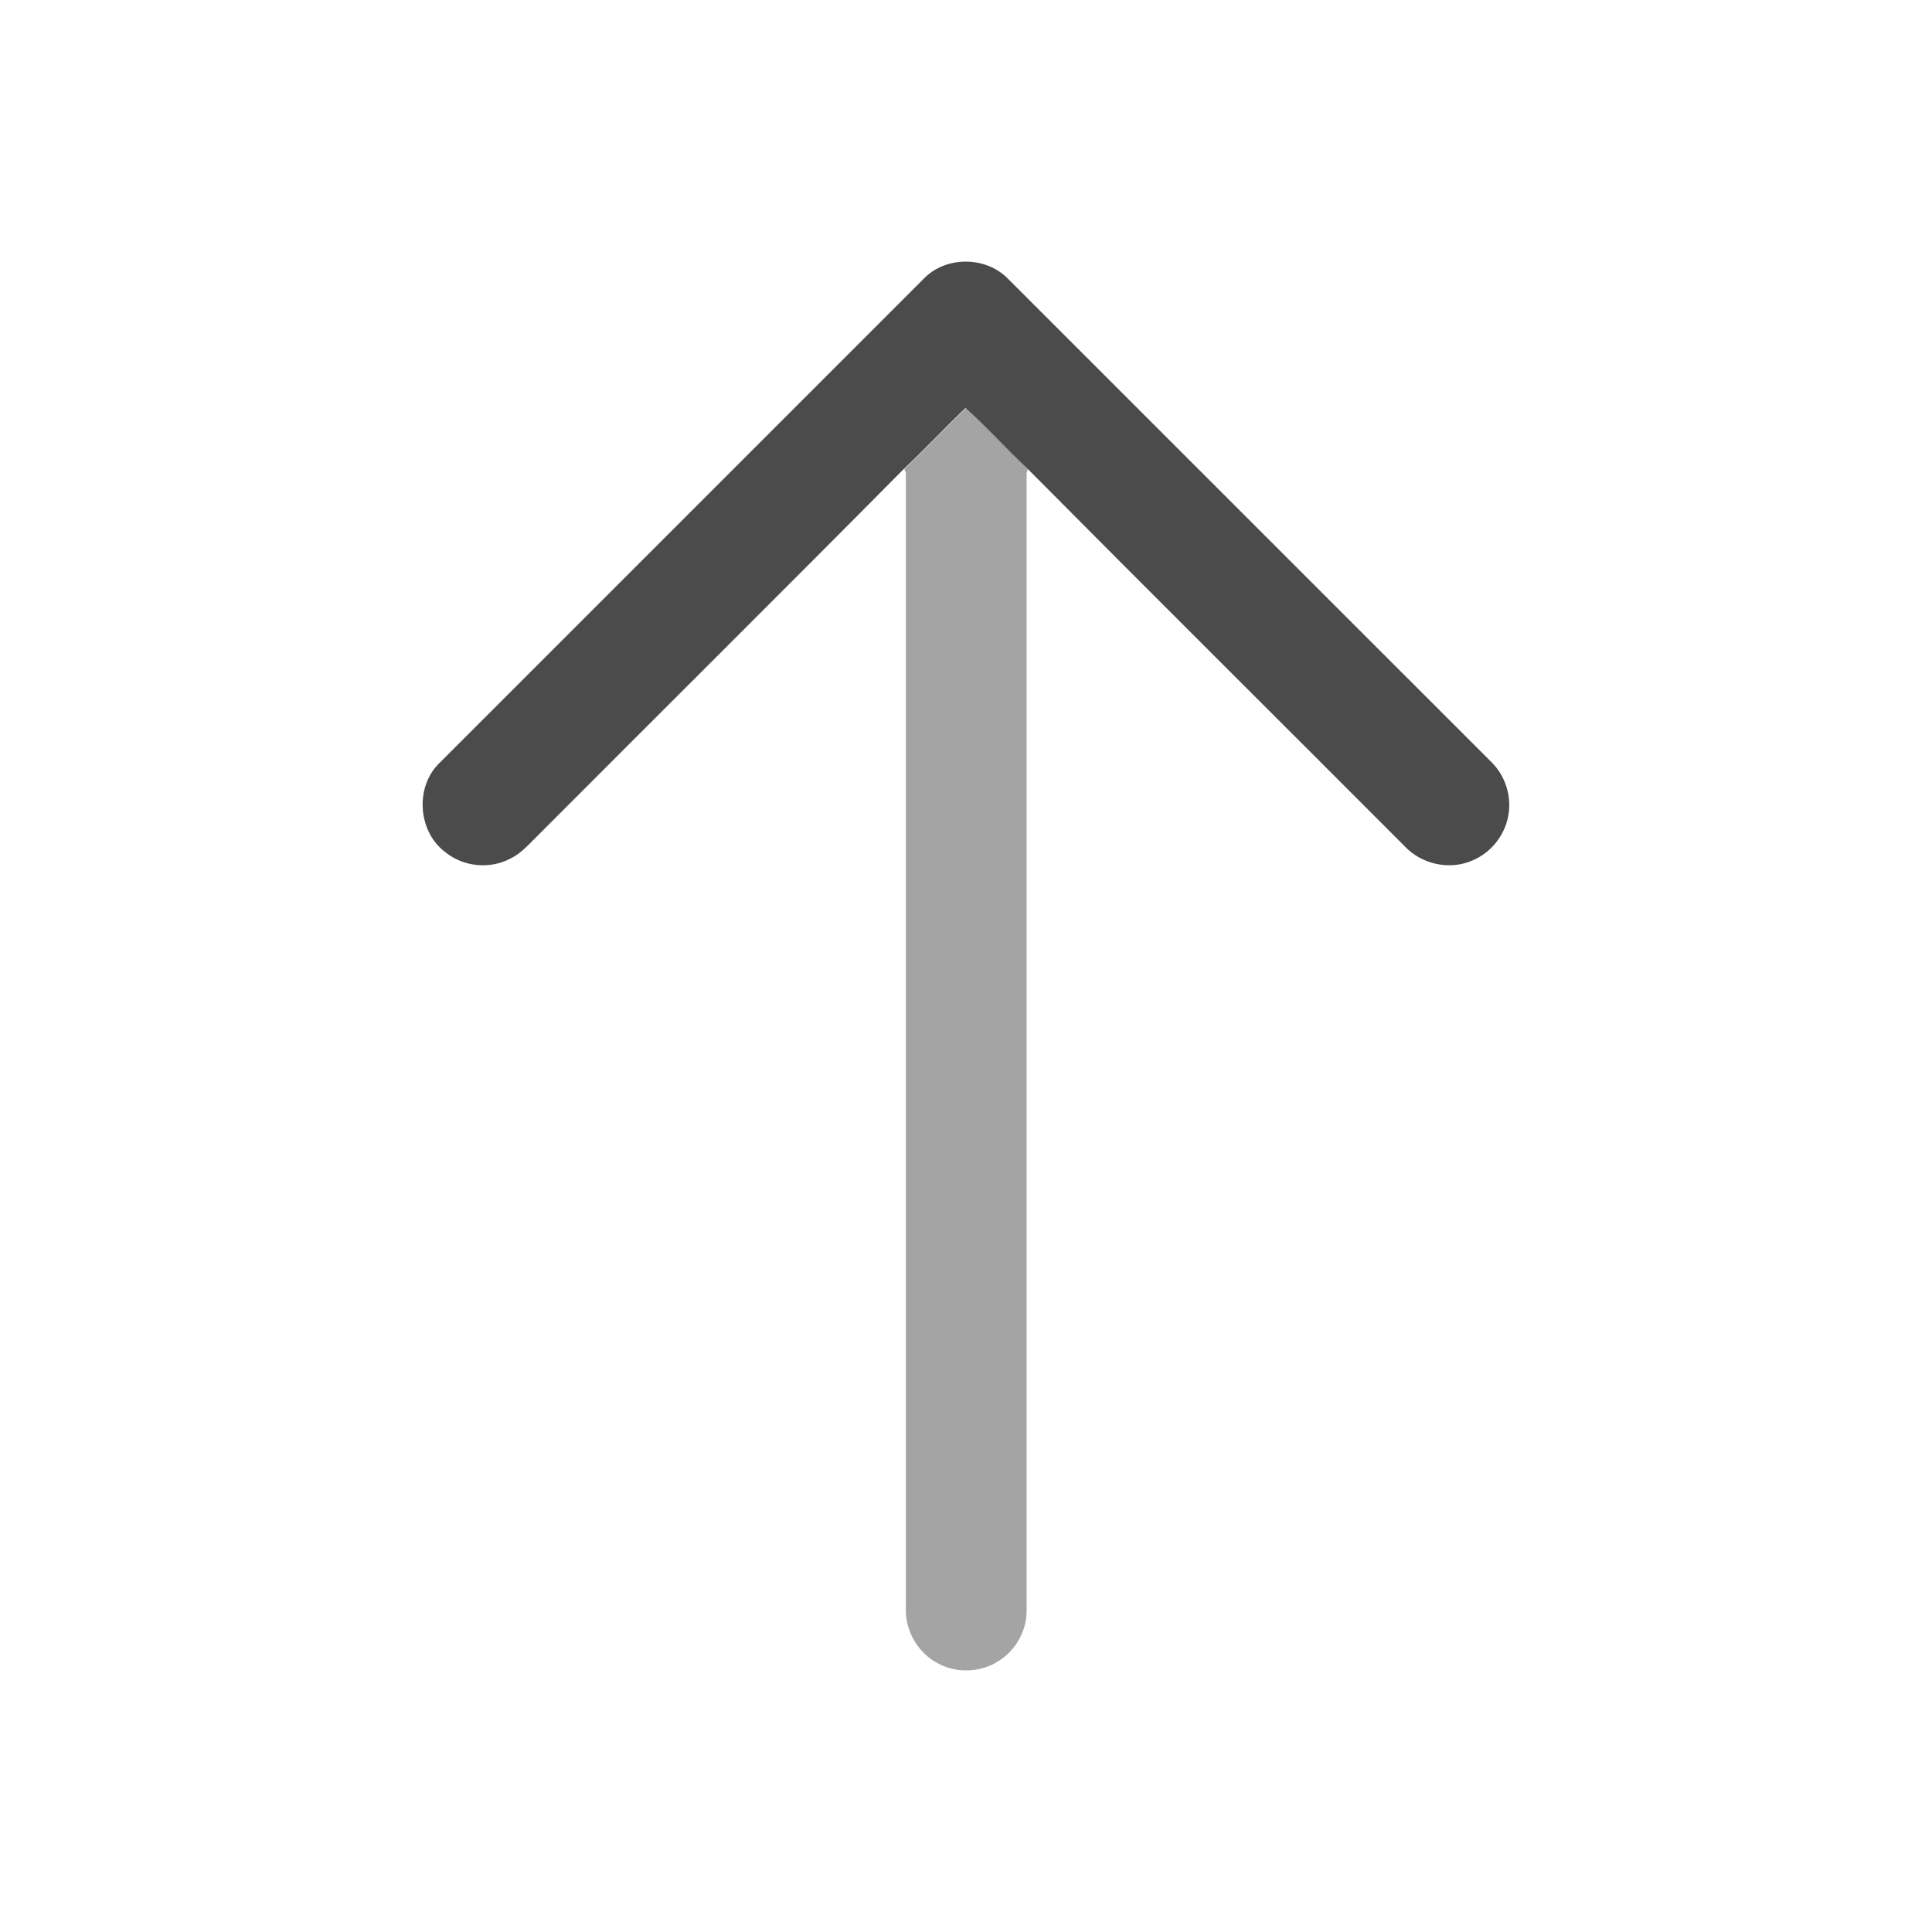 <svg width="24" height="24" viewBox="0 0 24 24" fill="none" xmlns="http://www.w3.org/2000/svg">
<path d="M11.487 3.45C11.765 3.177 12.253 3.185 12.523 3.464C14.528 5.469 16.533 7.473 18.538 9.478C18.691 9.635 18.769 9.862 18.744 10.081C18.717 10.342 18.542 10.582 18.3 10.685C18.016 10.816 17.659 10.739 17.448 10.511C15.888 8.947 14.321 7.391 12.765 5.823C12.502 5.578 12.262 5.308 11.995 5.068C11.735 5.315 11.491 5.579 11.229 5.824C9.725 7.342 8.208 8.848 6.699 10.361C6.586 10.469 6.485 10.596 6.341 10.665C6.092 10.799 5.766 10.77 5.544 10.595C5.197 10.348 5.149 9.799 5.444 9.493C7.458 7.479 9.473 5.464 11.487 3.45Z" fill="#4B4B4B"/>
<path opacity="0.5" d="M11.234 5.826C11.496 5.581 11.74 5.317 12.001 5.07C12.267 5.31 12.508 5.58 12.77 5.825C12.766 5.838 12.758 5.864 12.753 5.876C12.753 10.588 12.754 15.299 12.753 20.011C12.753 20.258 12.619 20.498 12.411 20.63C12.189 20.778 11.885 20.791 11.651 20.663C11.413 20.54 11.254 20.278 11.253 20.009C11.253 15.298 11.253 10.587 11.253 5.876C11.248 5.863 11.239 5.839 11.234 5.826Z" fill="#4B4B4B"/>
</svg>
